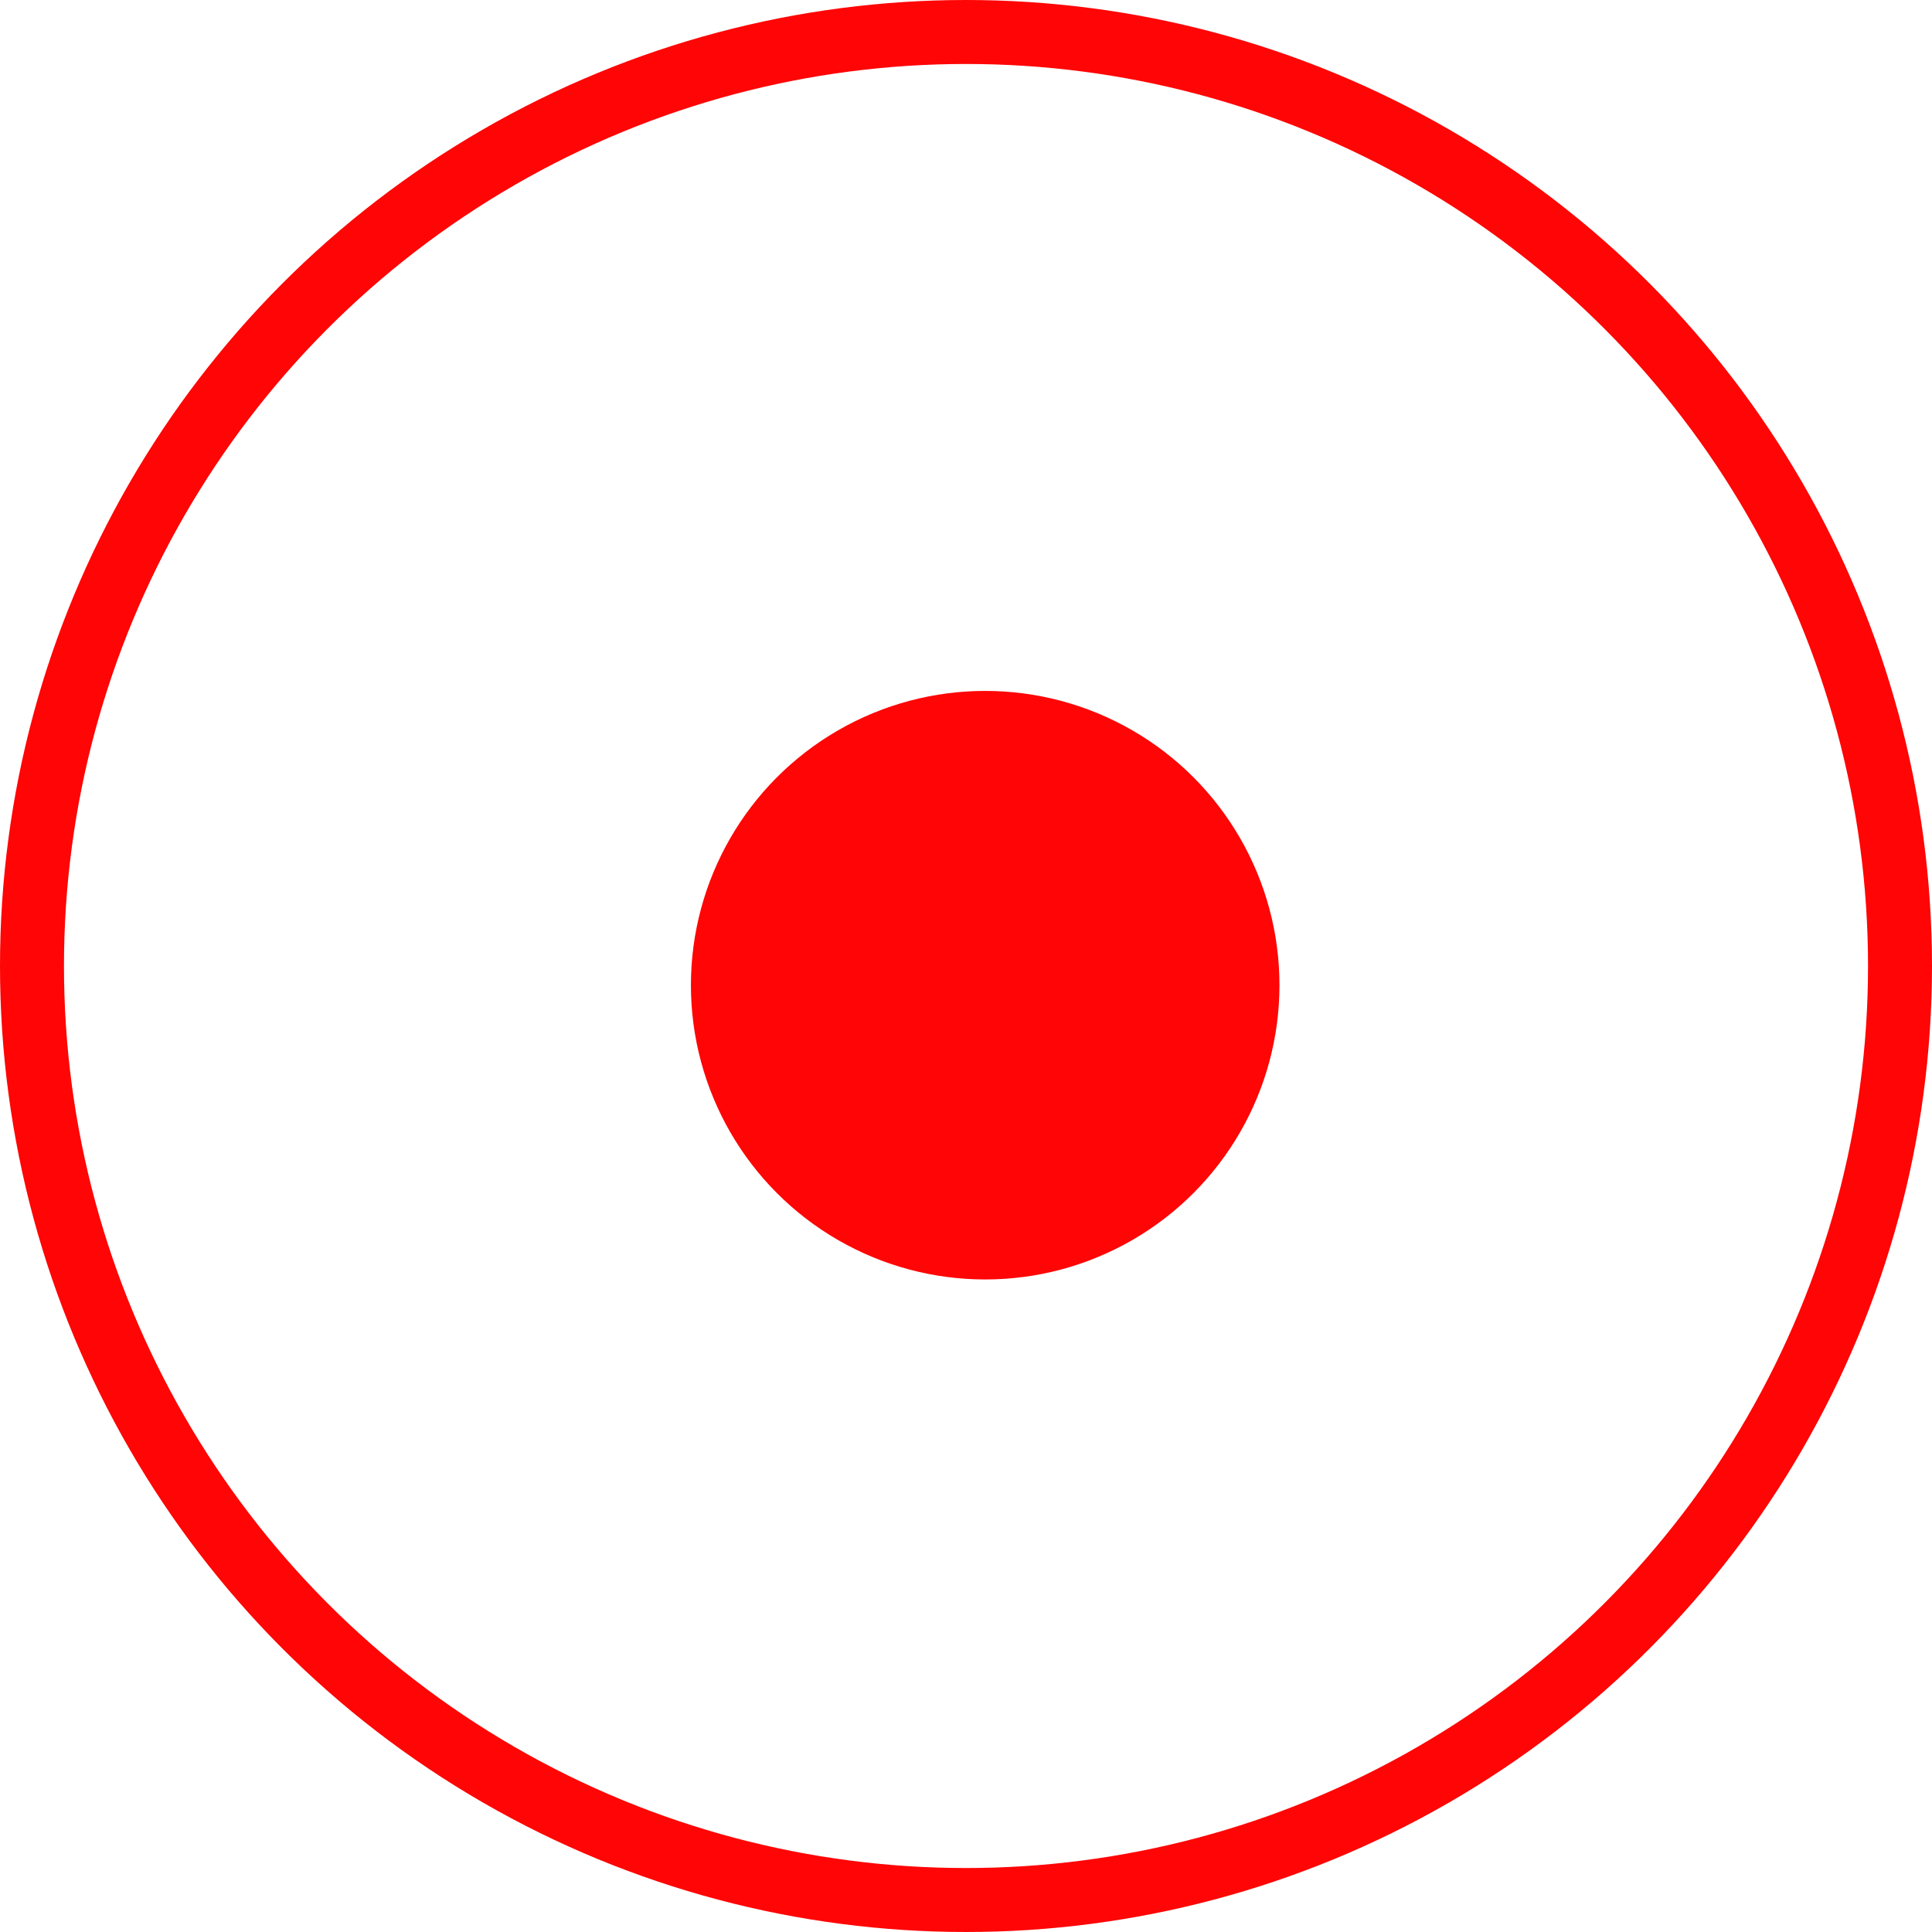 <svg width="151" height="151" viewBox="0 0 151 151" fill="none" xmlns="http://www.w3.org/2000/svg">
<circle cx="77" cy="77" r="23" fill="#FF0505"/>
<circle cx="75.5" cy="75.5" r="73" stroke="#FF0505" stroke-width="5"/>
</svg>
